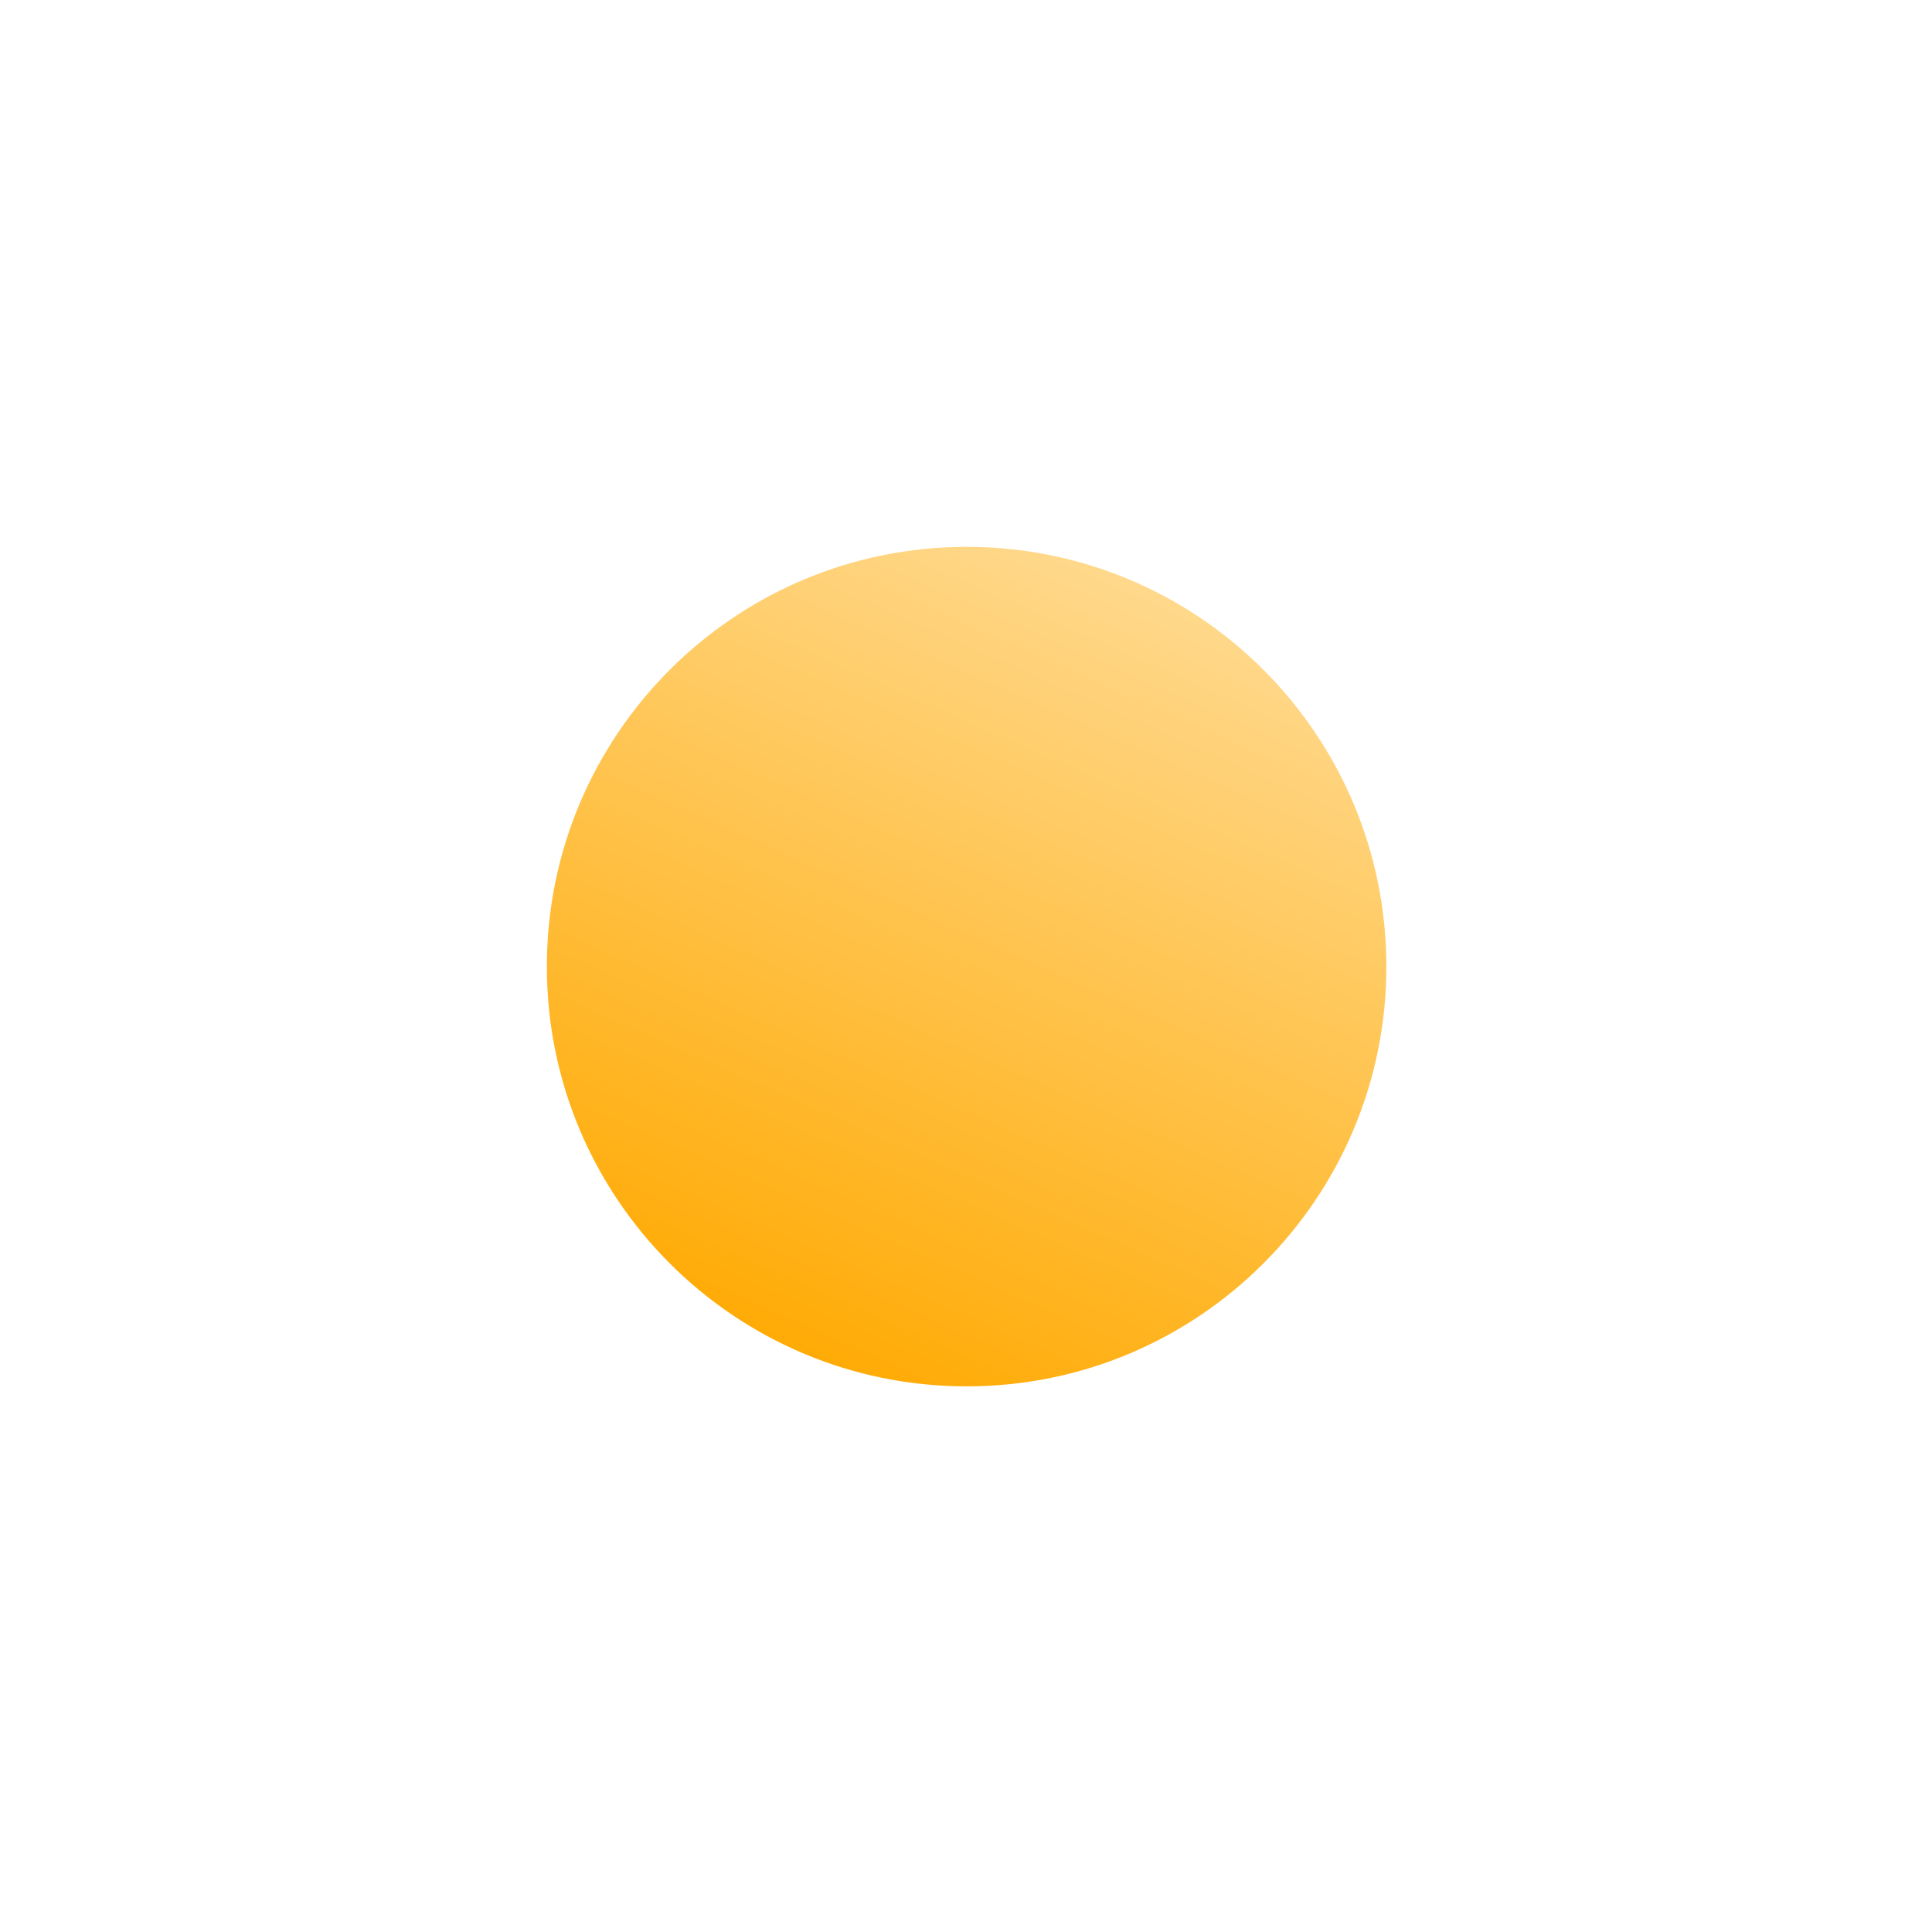 <svg fill="none" height="318" viewBox="0 0 318 318" width="318" xmlns="http://www.w3.org/2000/svg" xmlns:xlink="http://www.w3.org/1999/xlink"><linearGradient id="a" gradientUnits="userSpaceOnUse" x1="186.932" x2="128.723" y1="96.406" y2="228.175"><stop offset="0" stop-color="#ffd88b"/><stop offset="1" stop-color="#ffa900"/></linearGradient><path d="m228.19 159.1c0 38.157-30.933 69.09-69.09 69.09s-69.09-30.933-69.09-69.09 30.933-69.09 69.09-69.09 69.09 30.933 69.09 69.09z" fill="url(#a)"/></svg>